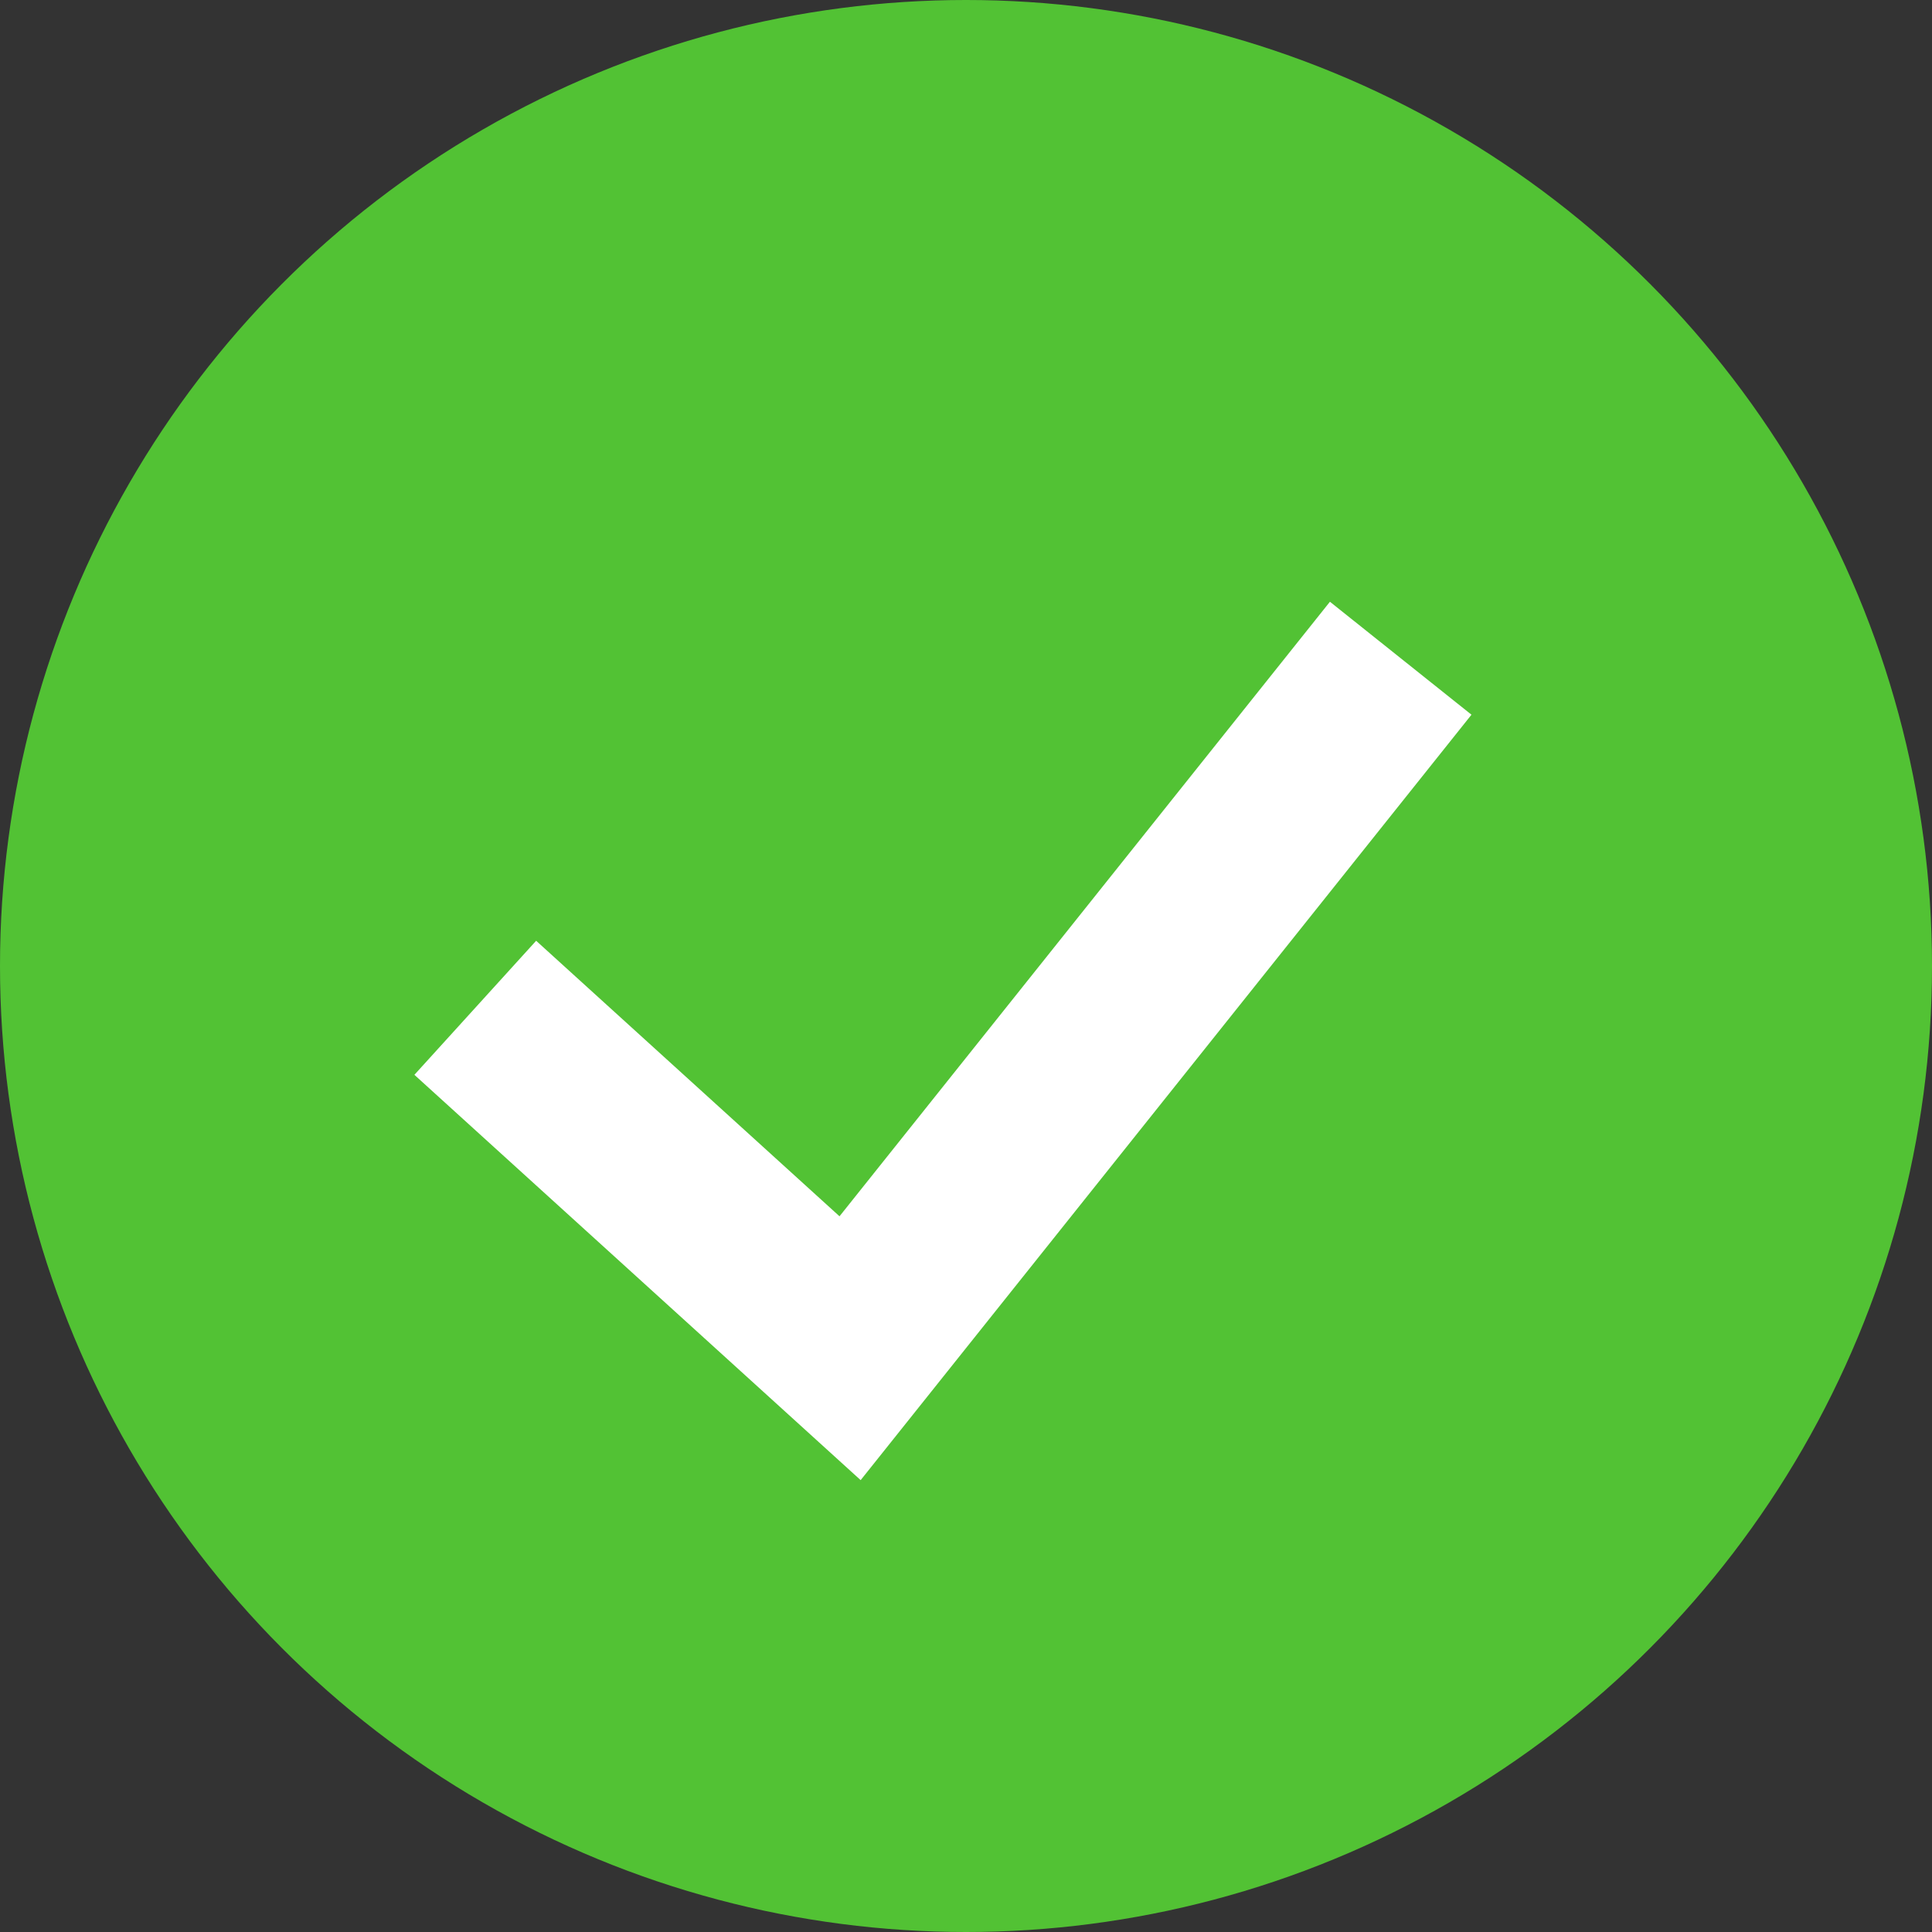 <svg width="30" height="30" viewBox="0 0 30 30" fill="none" xmlns="http://www.w3.org/2000/svg">
<rect x="0" y="0" width="30" height="30" fill="#333333" stroke="none"/>
<circle cx="15" cy="15" r="15" fill="#52C234"/>
<path d="M7.38 15.649L13.2 20.935L21.75 10.221" stroke="white" stroke-width="2.812"/>
</svg>
